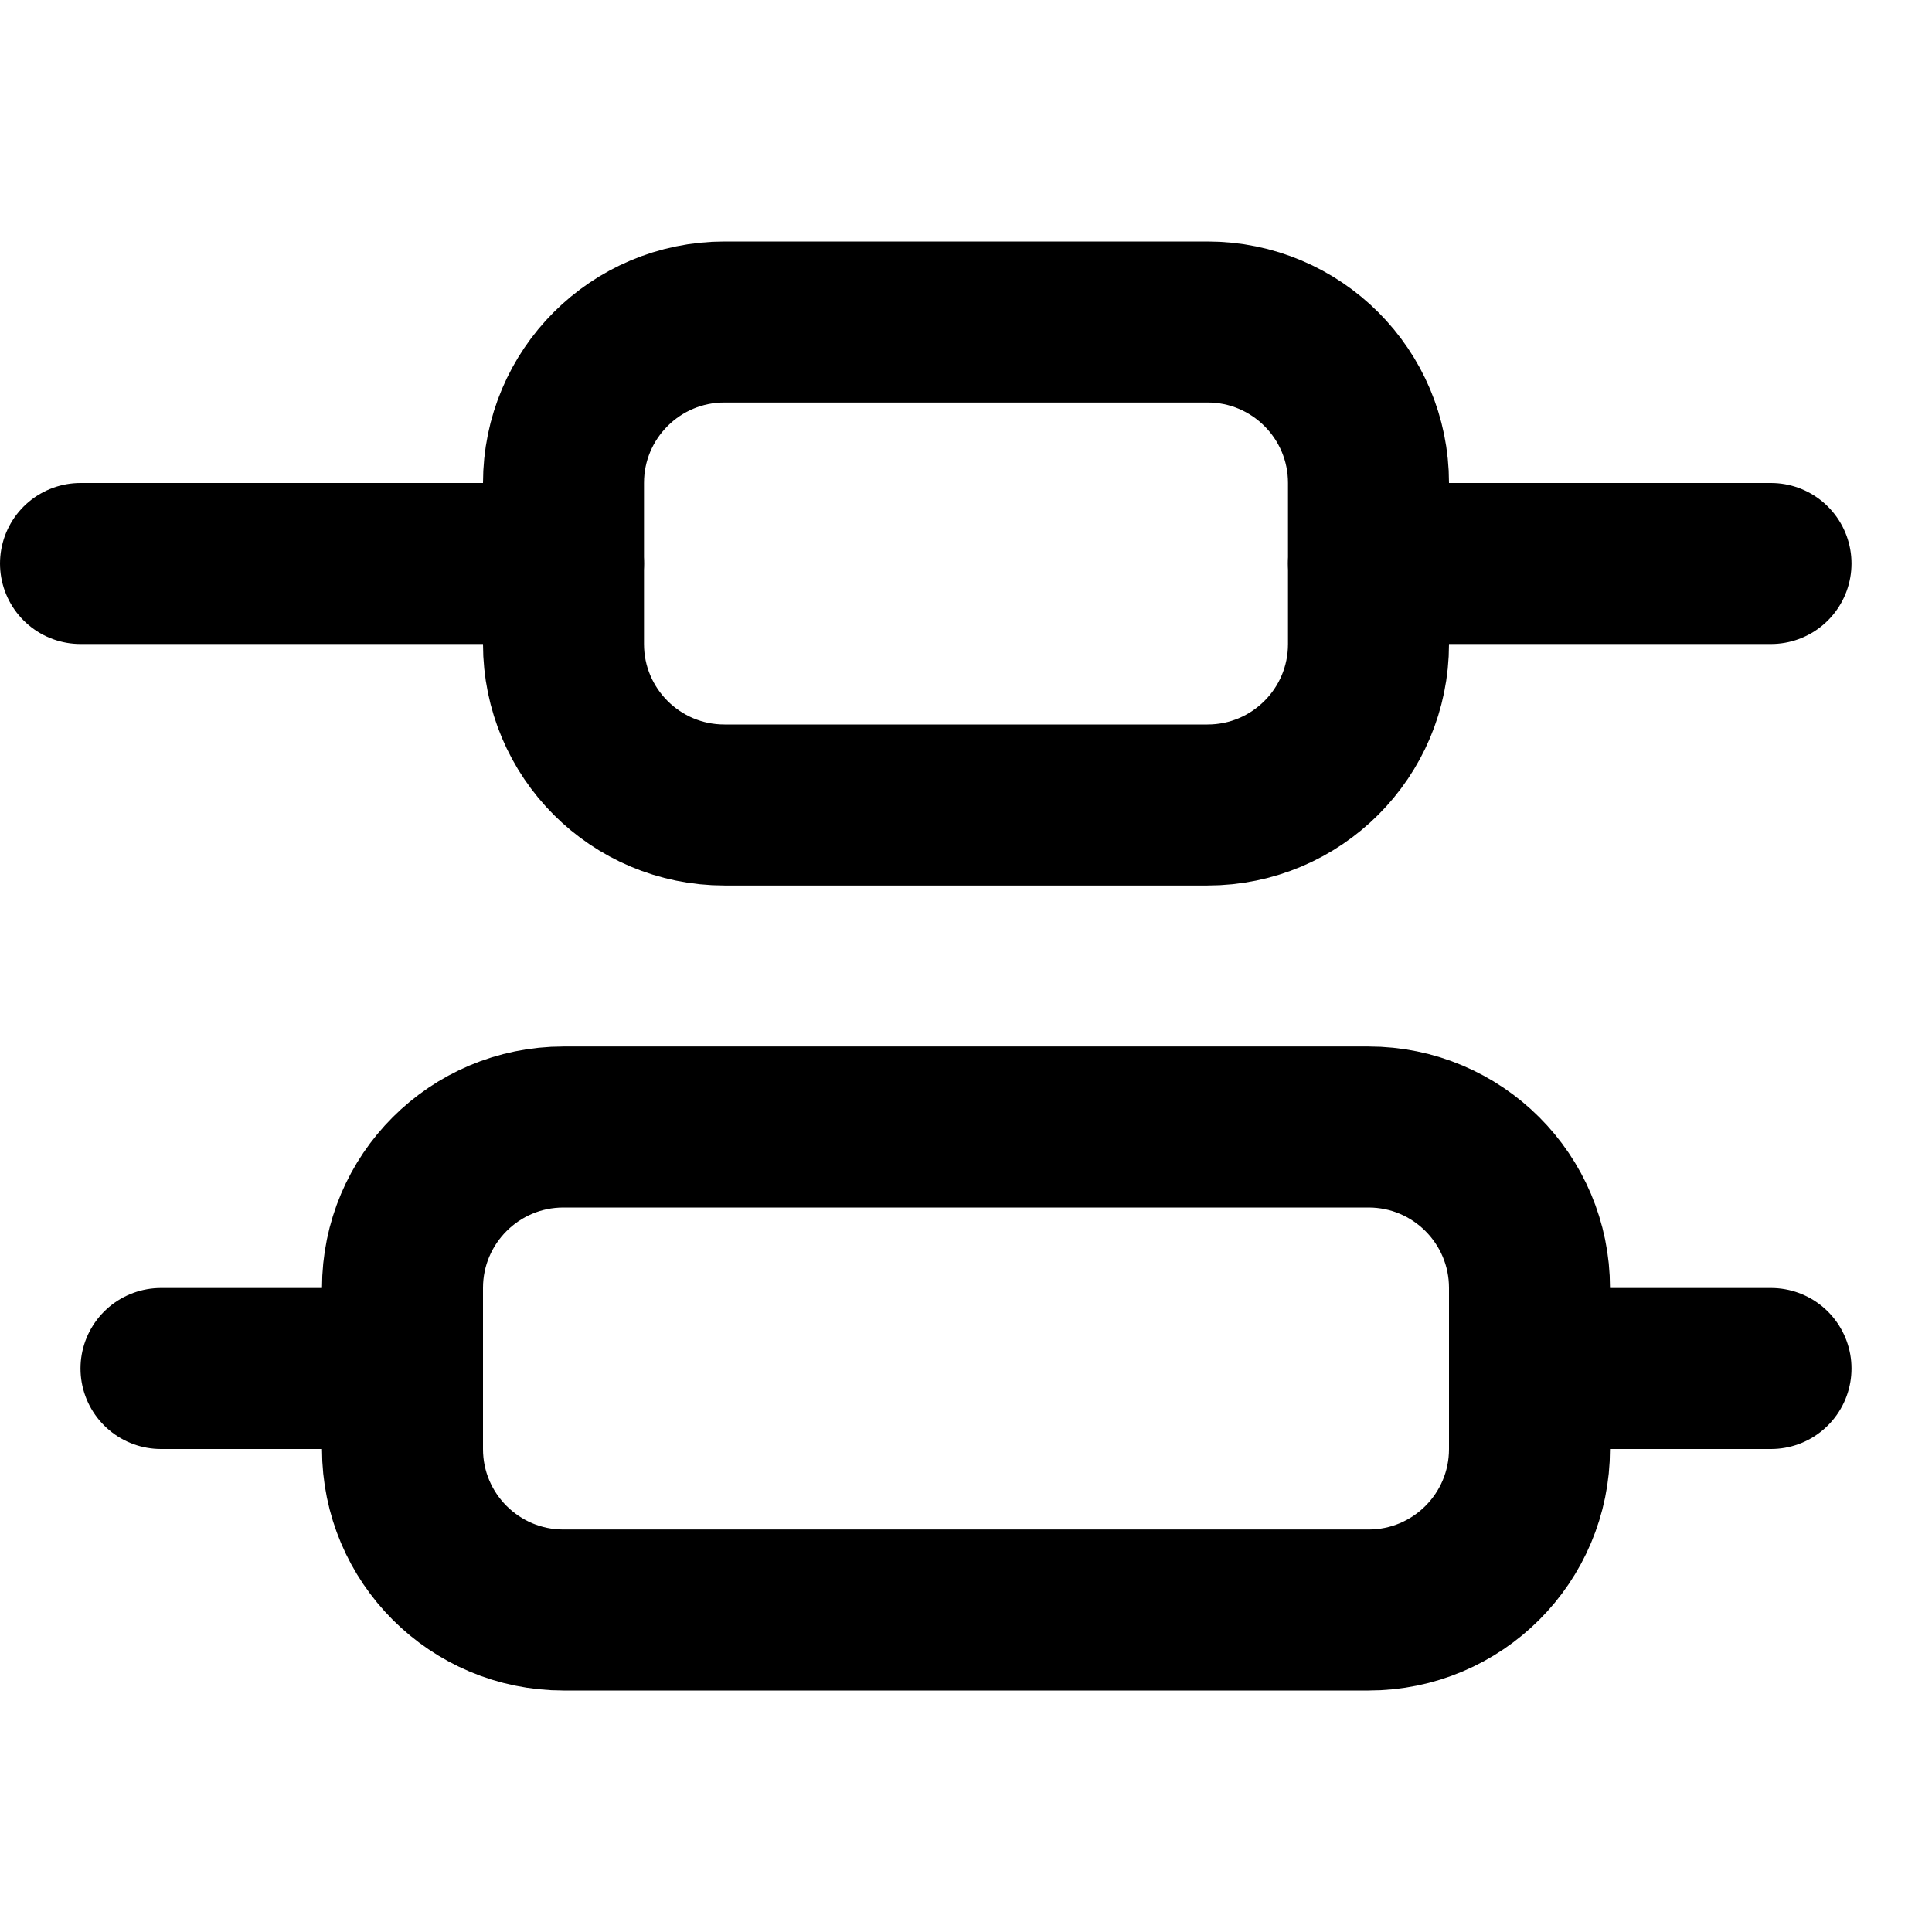 <svg width="24" height="24" viewBox="0 0 24 24" fill="none" xmlns="http://www.w3.org/2000/svg">
<path d="M17 14H7C5.895 14 5 14.895 5 16V18C5 19.105 5.895 20 7 20H17C18.105 20 19 19.105 19 18V16C19 14.895 18.105 14 17 14Z" stroke="black" stroke-width="2" stroke-linecap="round" stroke-linejoin="round"/>
<path d="M15 4H9C7.895 4 7 4.895 7 6V8C7 9.105 7.895 10 9 10H15C16.105 10 17 9.105 17 8V6C17 4.895 16.105 4 15 4Z" stroke="black" stroke-width="2" stroke-linecap="round" stroke-linejoin="round"/>
<path d="M22 7H17" stroke="black" stroke-width="2" stroke-linecap="round" stroke-linejoin="round"/>
<path d="M7 7H1" stroke="black" stroke-width="2" stroke-linecap="round" stroke-linejoin="round"/>
<path d="M22 17H19" stroke="black" stroke-width="2" stroke-linecap="round" stroke-linejoin="round"/>
<path d="M5 17H2" stroke="black" stroke-width="2" stroke-linecap="round" stroke-linejoin="round"/>
</svg>
